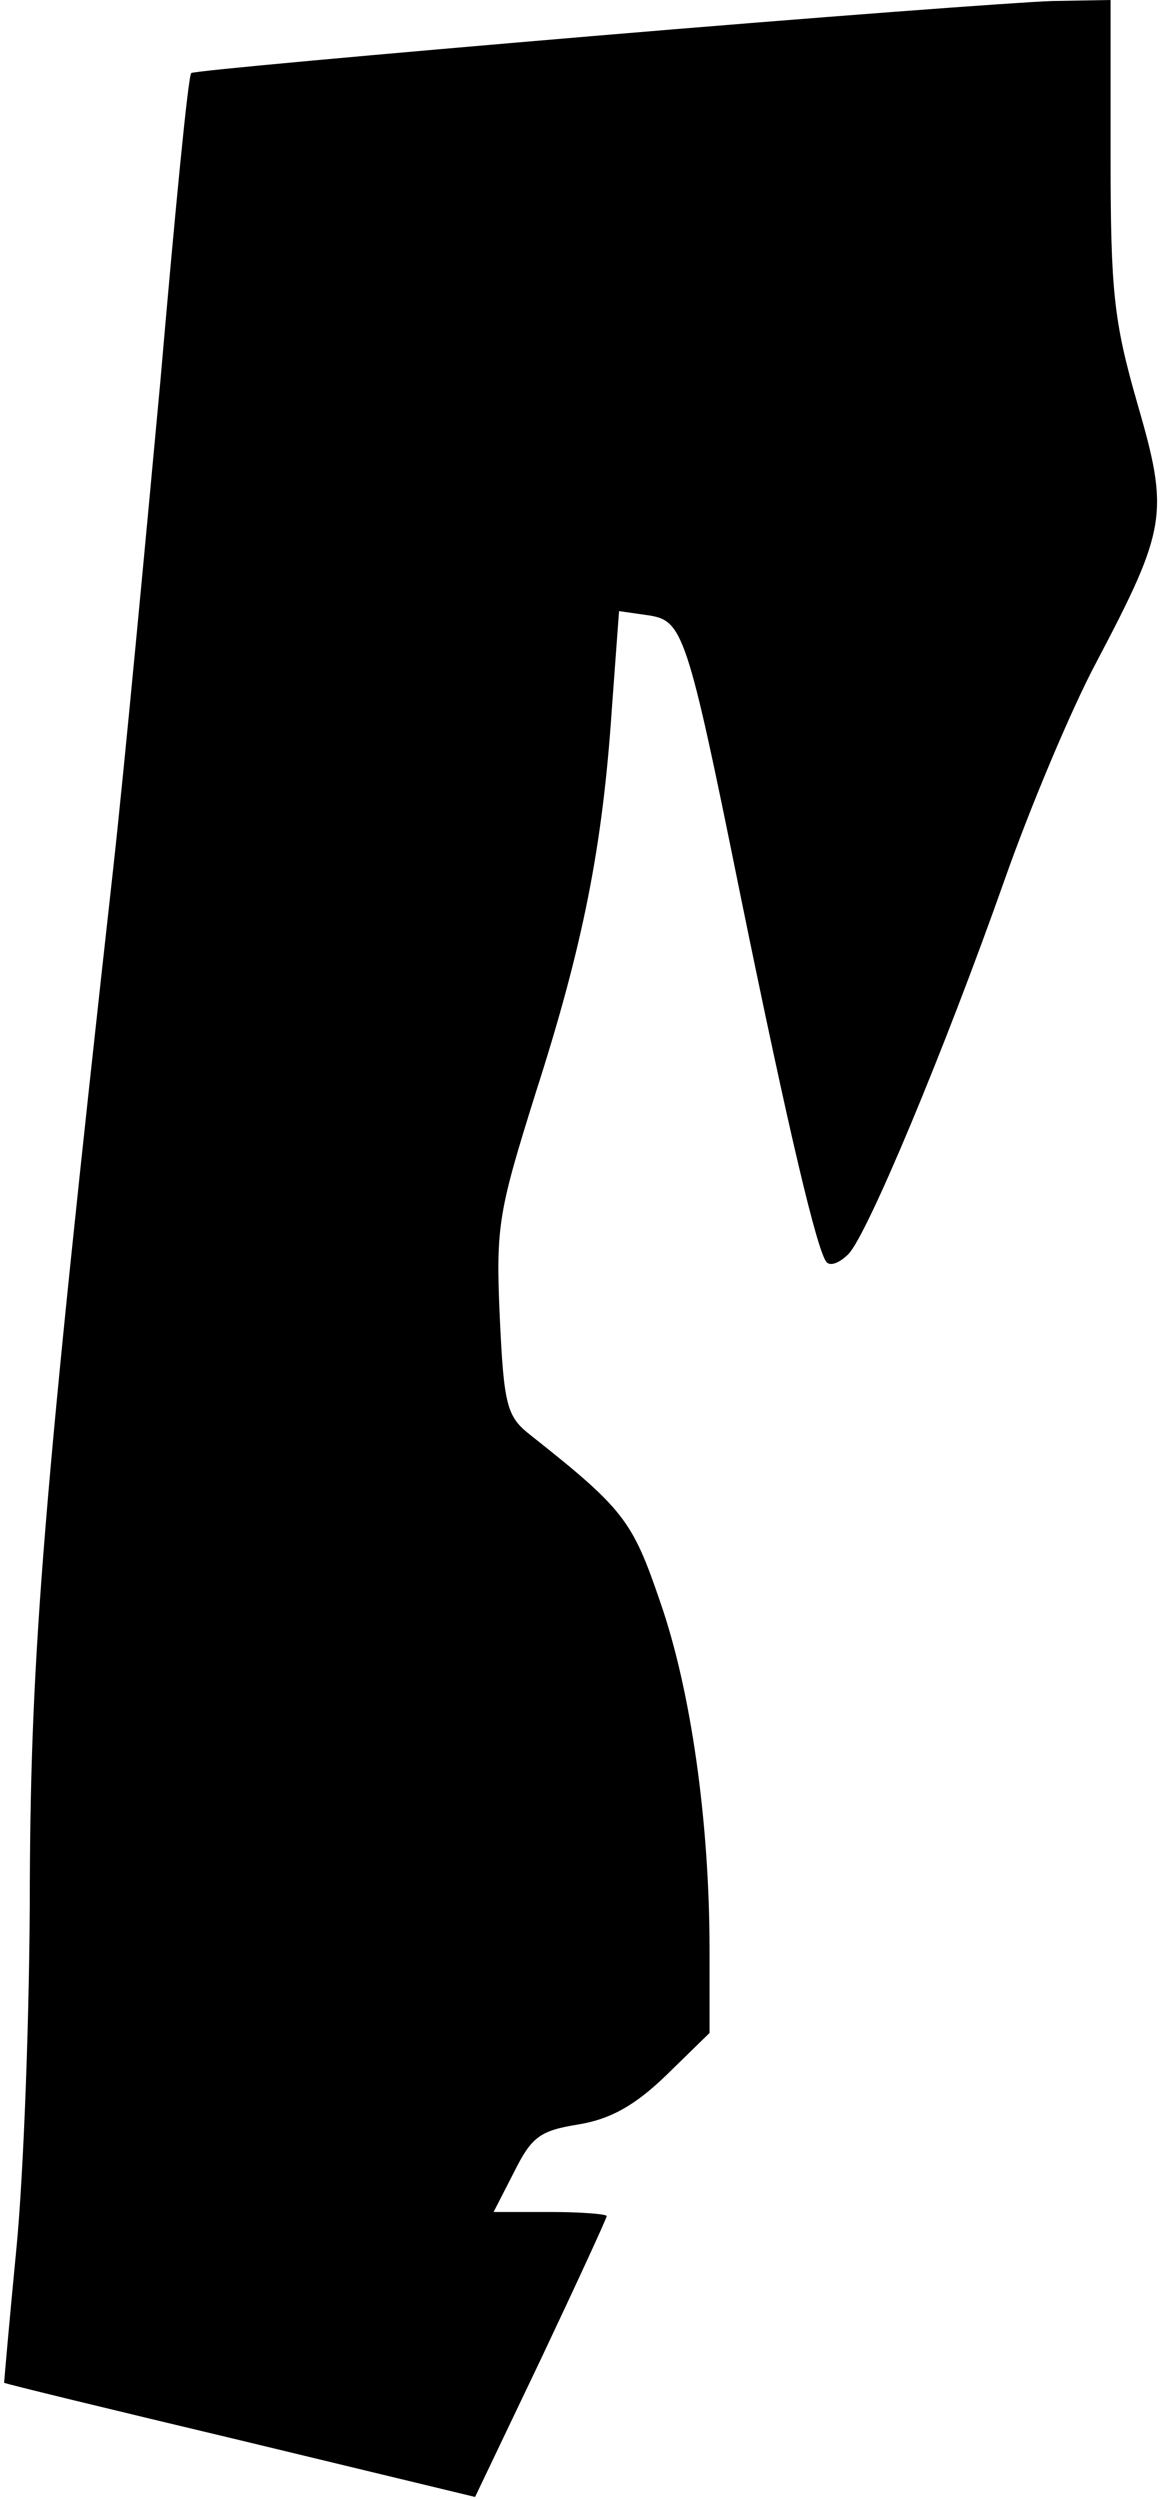 <?xml version="1.0" standalone="no"?>
<!DOCTYPE svg PUBLIC "-//W3C//DTD SVG 20010904//EN"
 "http://www.w3.org/TR/2001/REC-SVG-20010904/DTD/svg10.dtd">
<svg version="1.0" xmlns="http://www.w3.org/2000/svg"
 width="113pt" height="243pt" viewBox="0 0 113 243"
 preserveAspectRatio="xMidYMid meet">
<g transform="translate(0,243) scale(0.1,-0.1)"
fill="#000000" stroke="none">
<path fill="#000000" stroke="none" d="M577 2395 c-213 -18 -389 -34 -391 -36
-3 -2 -16 -137 -30 -299 -15 -162 -35 -376 -46 -475 -68 -611 -80 -761 -81
-985 0 -124 -6 -283 -13 -355 -7 -72 -12 -130 -12 -131 1 -1 104 -26 230 -56
l228 -55 64 134 c35 74 64 137 64 139 0 2 -25 4 -55 4 l-55 0 20 39 c17 34 25
40 62 46 31 5 55 18 86 48 l42 41 0 81 c0 124 -18 252 -48 338 -27 79 -35 90
-126 162 -23 18 -26 28 -30 115 -4 89 -1 103 35 218 46 143 65 239 74 373 l7
95 28 -4 c34 -5 38 -15 90 -272 47 -230 75 -348 84 -357 4 -4 13 0 21 8 18 18
93 197 152 364 25 71 65 166 89 211 69 131 71 145 40 252 -23 80 -26 109 -26
241 l0 151 -57 -1 c-32 -1 -233 -16 -446 -34z"/>
</g>
</svg>
